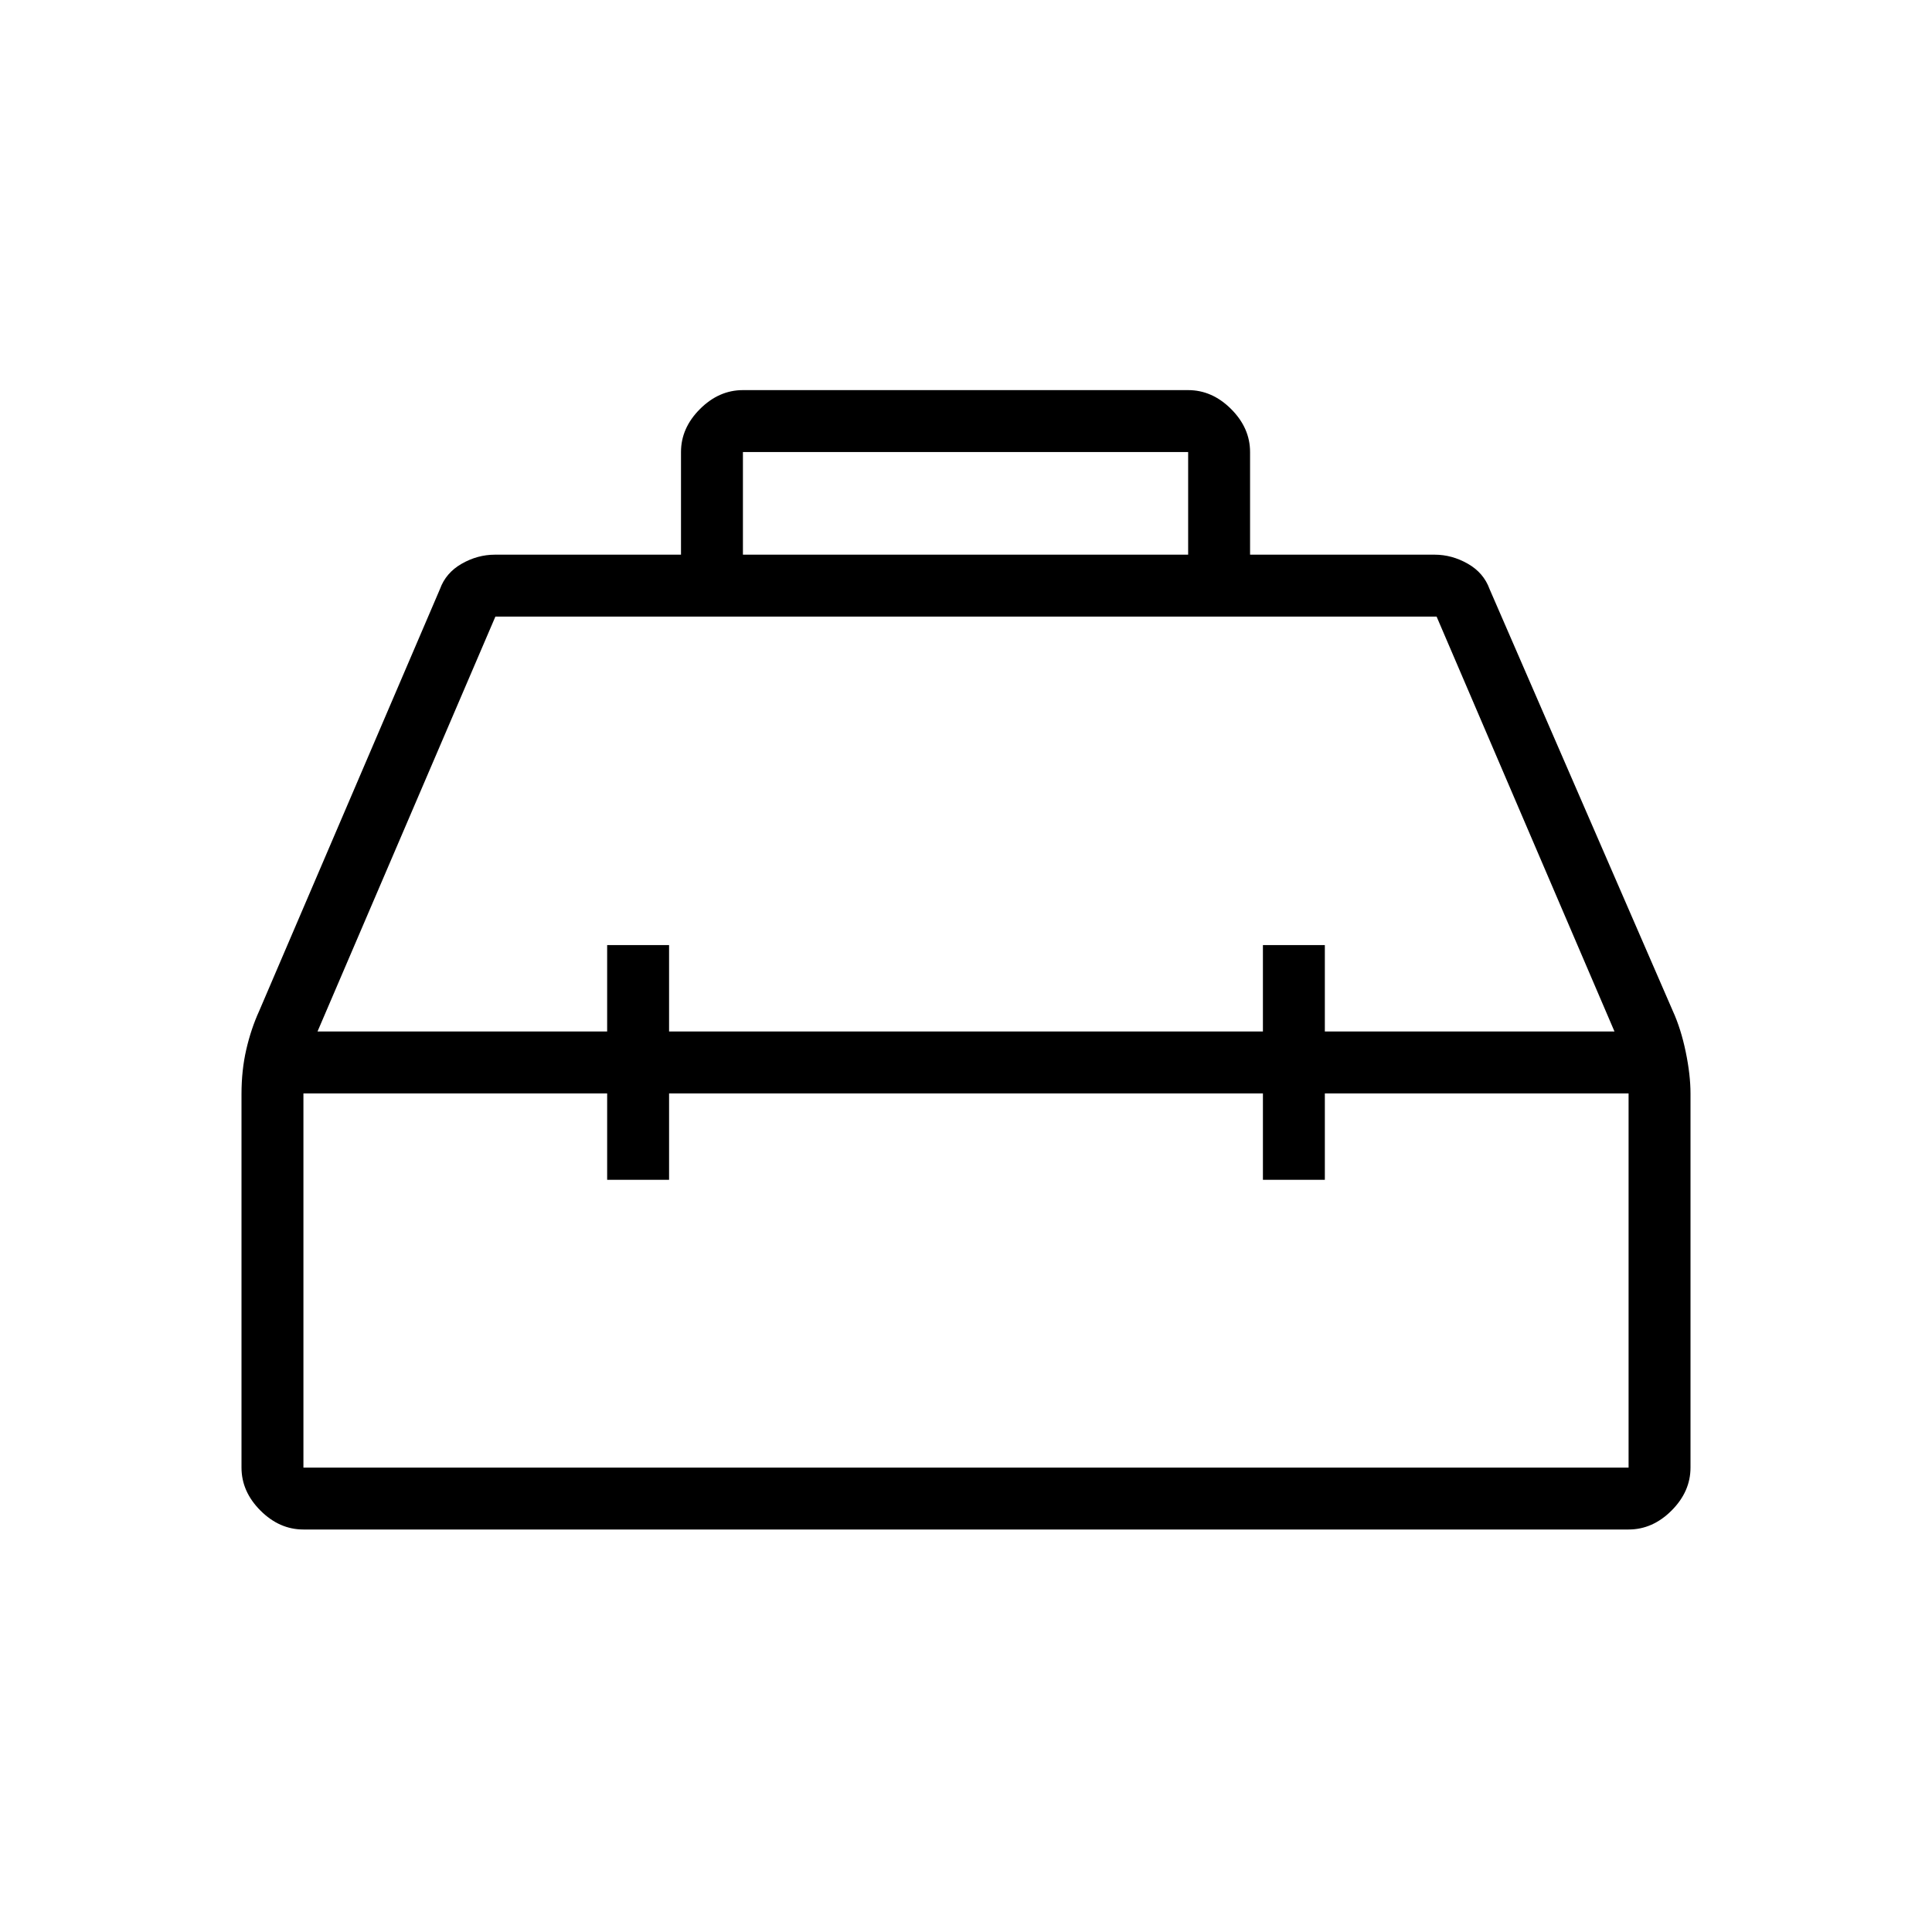 <svg xmlns="http://www.w3.org/2000/svg" width="48" height="48" viewBox="0 -960 960 960"><path d="M338.384-684.385v-51q0-11.942 9.414-21.356 9.413-9.413 21.356-9.413h221.231q11.942 0 21.356 9.413 9.413 9.414 9.413 21.356v51h91.692q8.623 0 16.504 4.5 7.881 4.5 10.804 12.577l91.077 209.693q4 8.769 6.385 20.23Q840-425.923 840-416.641v185.872q0 11.942-9.413 21.356Q821.173-200 809.231-200H150.769q-11.942 0-21.356-9.413Q120-218.827 120-230.769v-185.616q0-11.846 2.384-22.154 2.385-10.307 6.385-19.076l89.846-209.693q2.923-8.077 10.804-12.577t16.504-4.5h92.461Zm30.77 0h221.231v-51H369.154v51Zm-67.462 236.923v-42.923h30.77v42.923h295.076v-42.923h30.77v42.923h143.923l-88.385-206.153H246.154l-88.385 206.153h143.923Zm0 30.77H150.769v185.923h658.462v-185.923H658.308v42.923h-30.77v-42.923H332.462v42.923h-30.77v-42.923ZM480-432.077Zm0-15.385Zm0 30.77Z"/></svg>